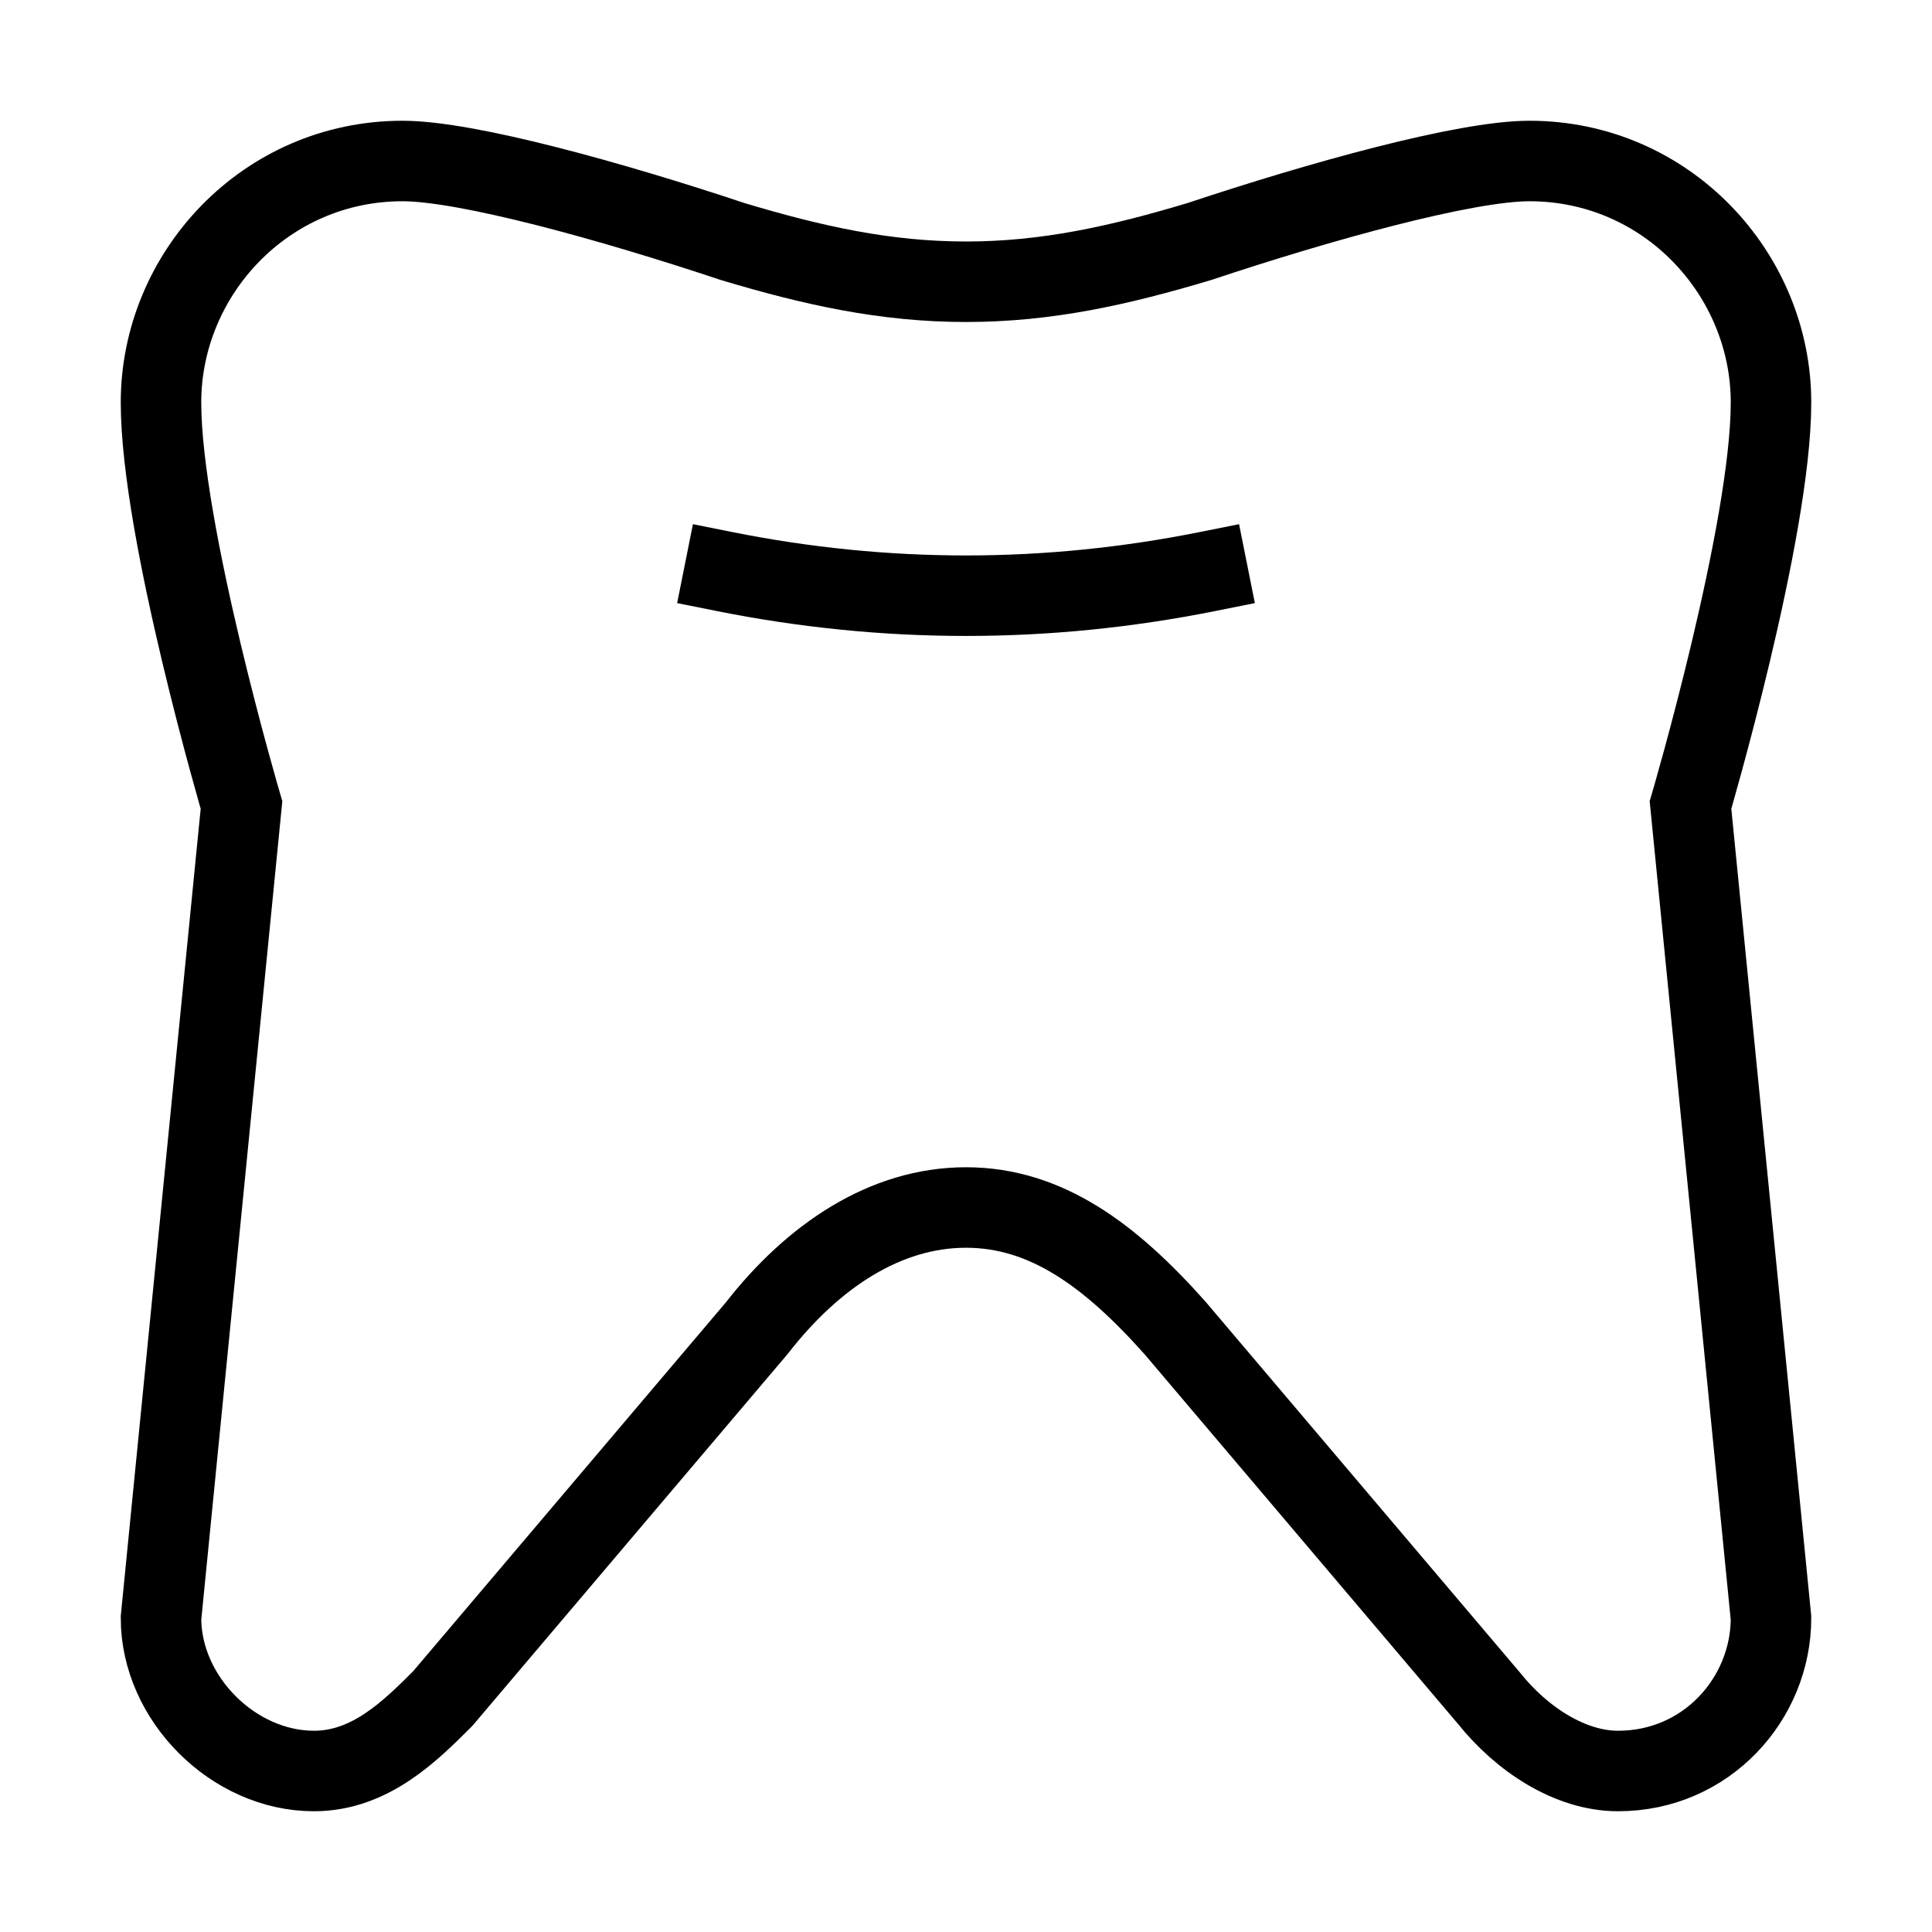 <svg id="nc_icon" version="1.1" xmlns="http://www.w3.org/2000/svg" xmlns:xlink="http://www.w3.org/1999/xlink" x="0px" y="0px" viewBox="0 0 24 24" xml:space="preserve" ><g transform="translate(0, 0)" class="nc-icon-wrapper" fill="none"><path fill="none" stroke="currentColor" vector-effect="non-scaling-stroke" stroke-linecap="square" stroke-miterlimit="10" d="M22,5c0-1.6-1.3-3-3-3 c-0.8,0-2.6,0.5-4.1,1C13.9,3.3,13,3.5,12,3.5c-1,0-1.9-0.2-2.9-0.5C7.6,2.5,5.8,2,5,2C3.3,2,2,3.4,2,5c0,1.6,1,5,1,5L2,20.1 C2,21.1,2.9,22,3.9,22c0.7,0,1.2-0.5,1.6-0.9l3.9-4.6C10.1,15.6,11,15,12,15s1.8,0.6,2.6,1.5l3.9,4.6c0.4,0.5,1,0.9,1.6,0.9 c1.1,0,1.9-0.9,1.9-1.9L21,10C21,10,22,6.6,22,5z" stroke-linejoin="miter"></path> <path data-color="color-2" fill="none" stroke="currentColor" vector-effect="non-scaling-stroke" stroke-linecap="square" stroke-miterlimit="10" d="M9,7.1 c1,0.2,2,0.3,3,0.3c1,0,2-0.1,3-0.3" stroke-linejoin="miter"></path></g></svg>